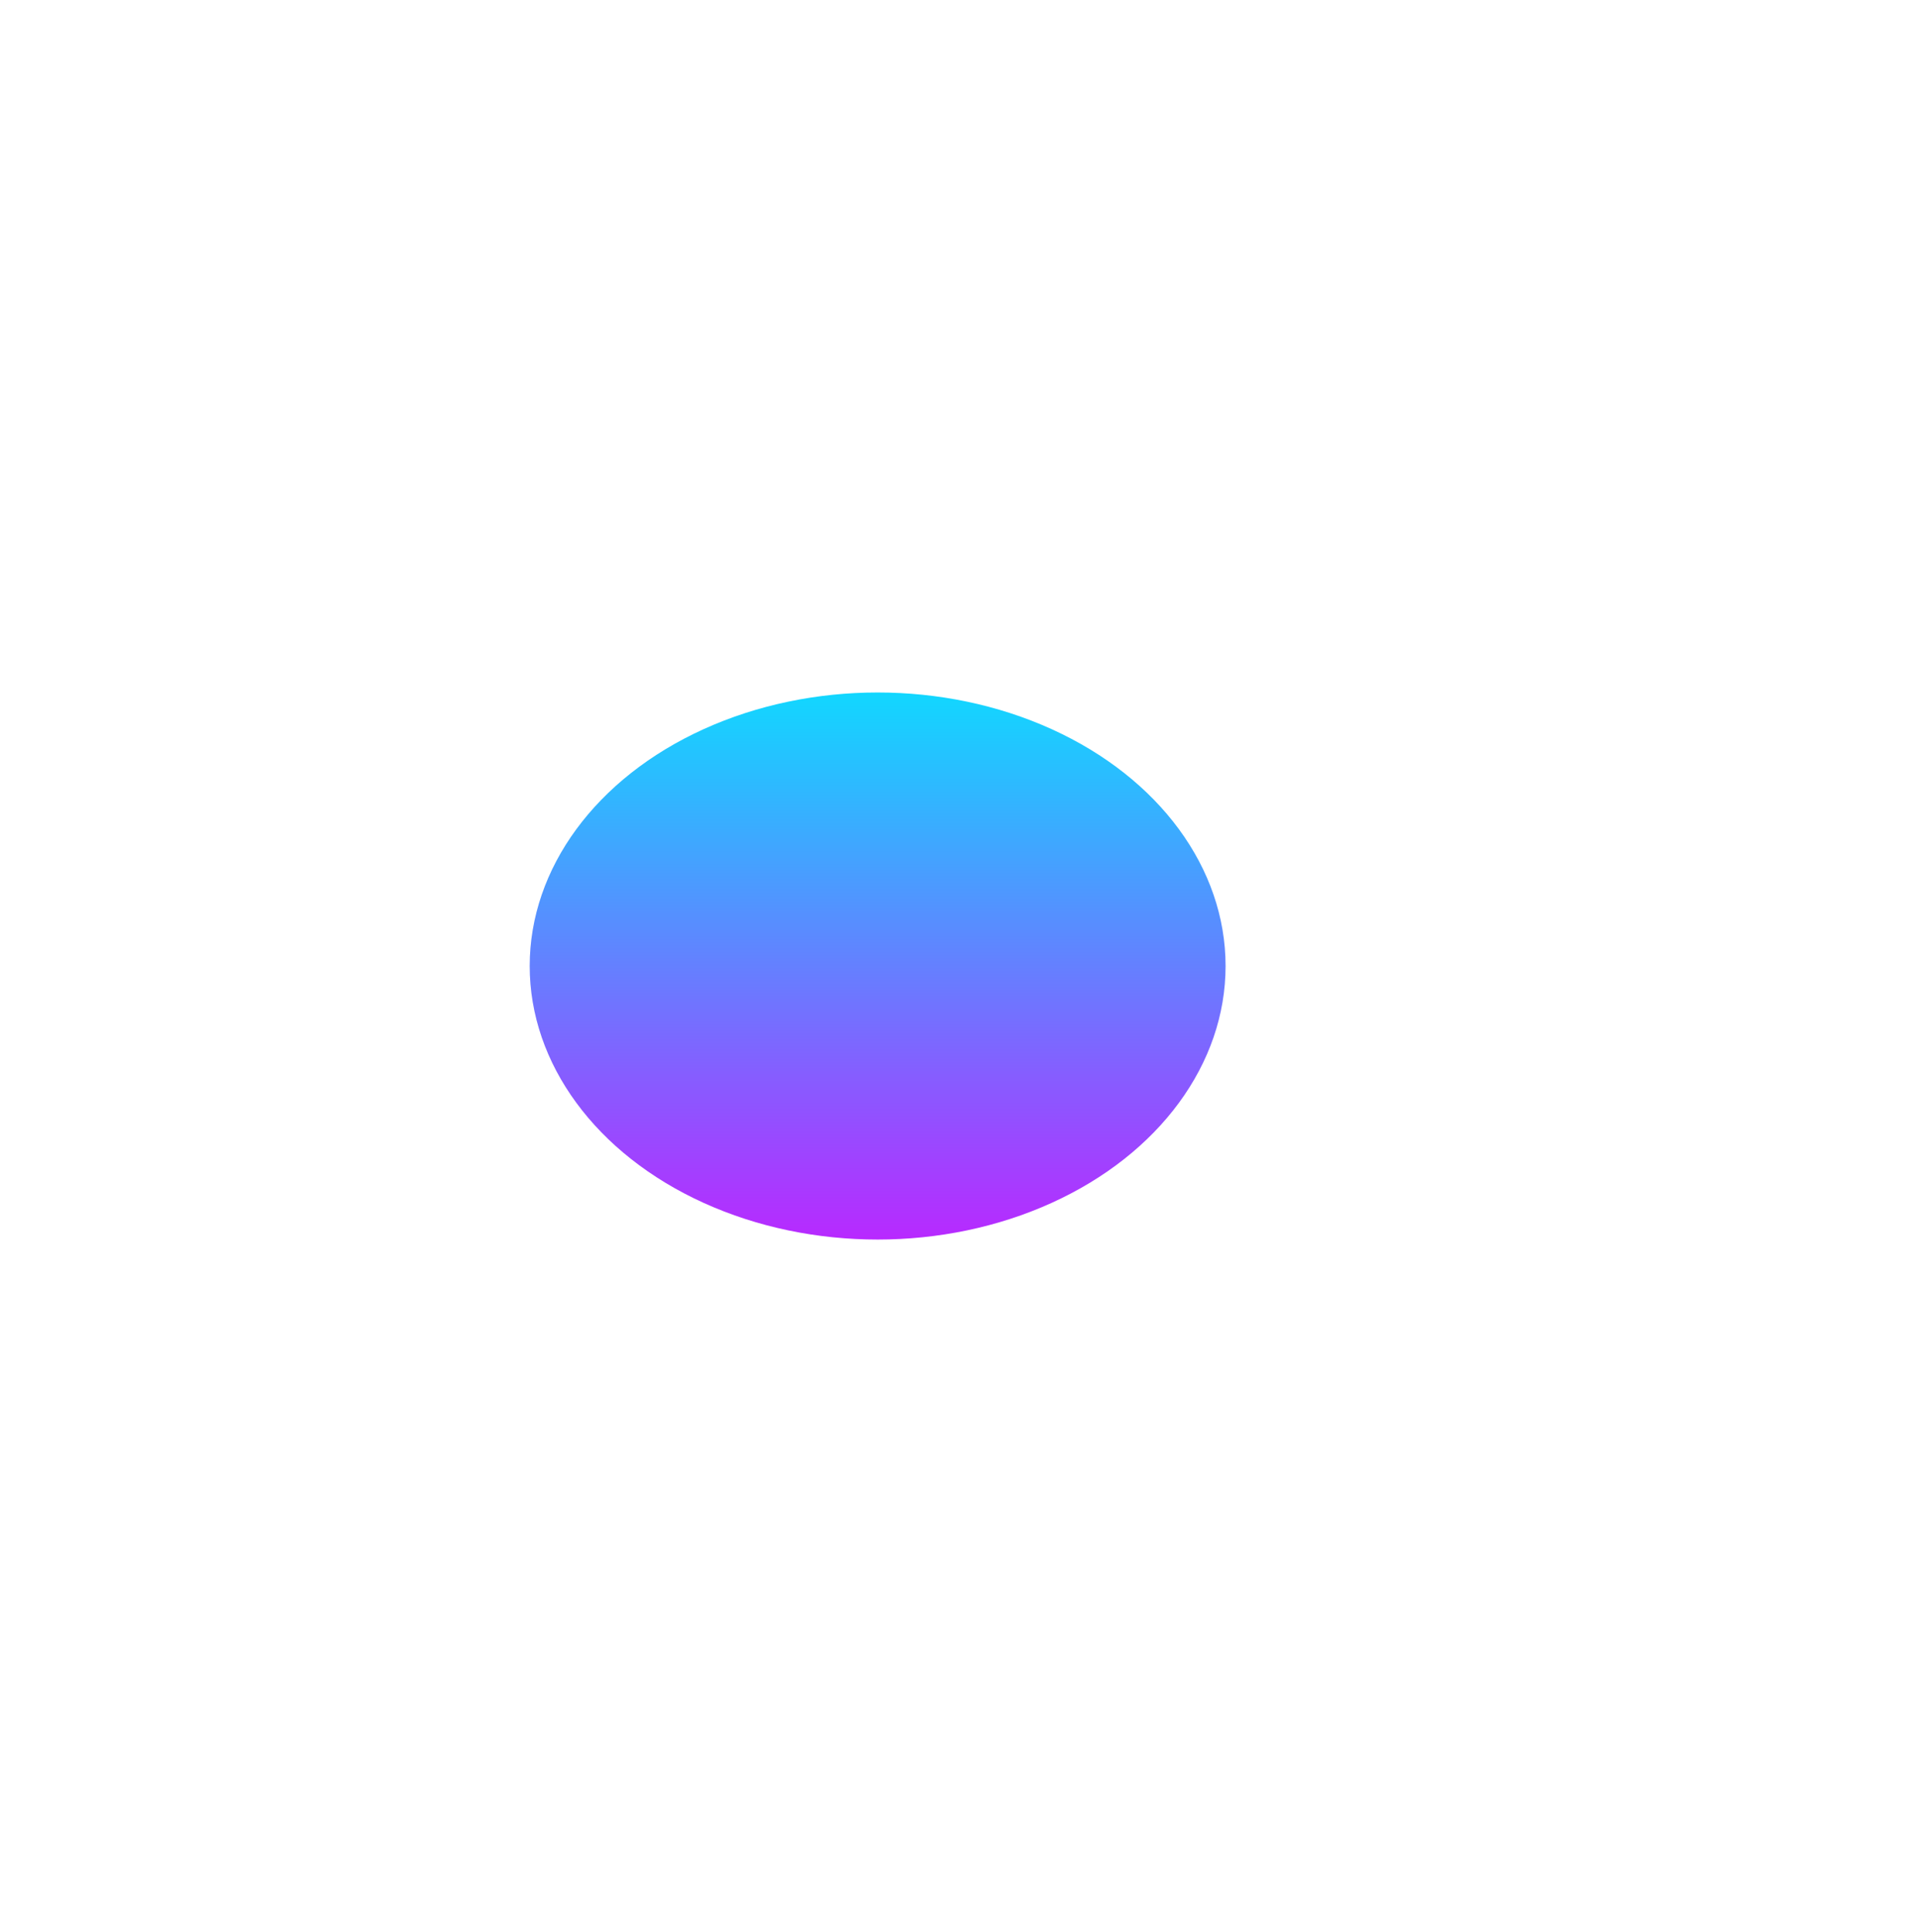 <svg width="554" height="558" viewBox="0 0 554 558" fill="none" xmlns="http://www.w3.org/2000/svg">
<g filter="url(#filter0_f_280_1000)">
<ellipse cx="253.5" cy="279" rx="100.5" ry="79" fill="url(#paint0_linear_280_1000)"/>
</g>
<defs>
<filter id="filter0_f_280_1000" x="-47" y="0" width="601" height="558" filterUnits="userSpaceOnUse" color-interpolation-filters="sRGB">
<feFlood flood-opacity="0" result="BackgroundImageFix"/>
<feBlend mode="normal" in="SourceGraphic" in2="BackgroundImageFix" result="shape"/>
<feGaussianBlur stdDeviation="100" result="effect1_foregroundBlur_280_1000"/>
</filter>
<linearGradient id="paint0_linear_280_1000" x1="253.5" y1="200" x2="253.5" y2="358" gradientUnits="userSpaceOnUse">
<stop stop-color="#11D7FF"/>
<stop offset="1" stop-color="#B829FF"/>
</linearGradient>
</defs>
</svg>
